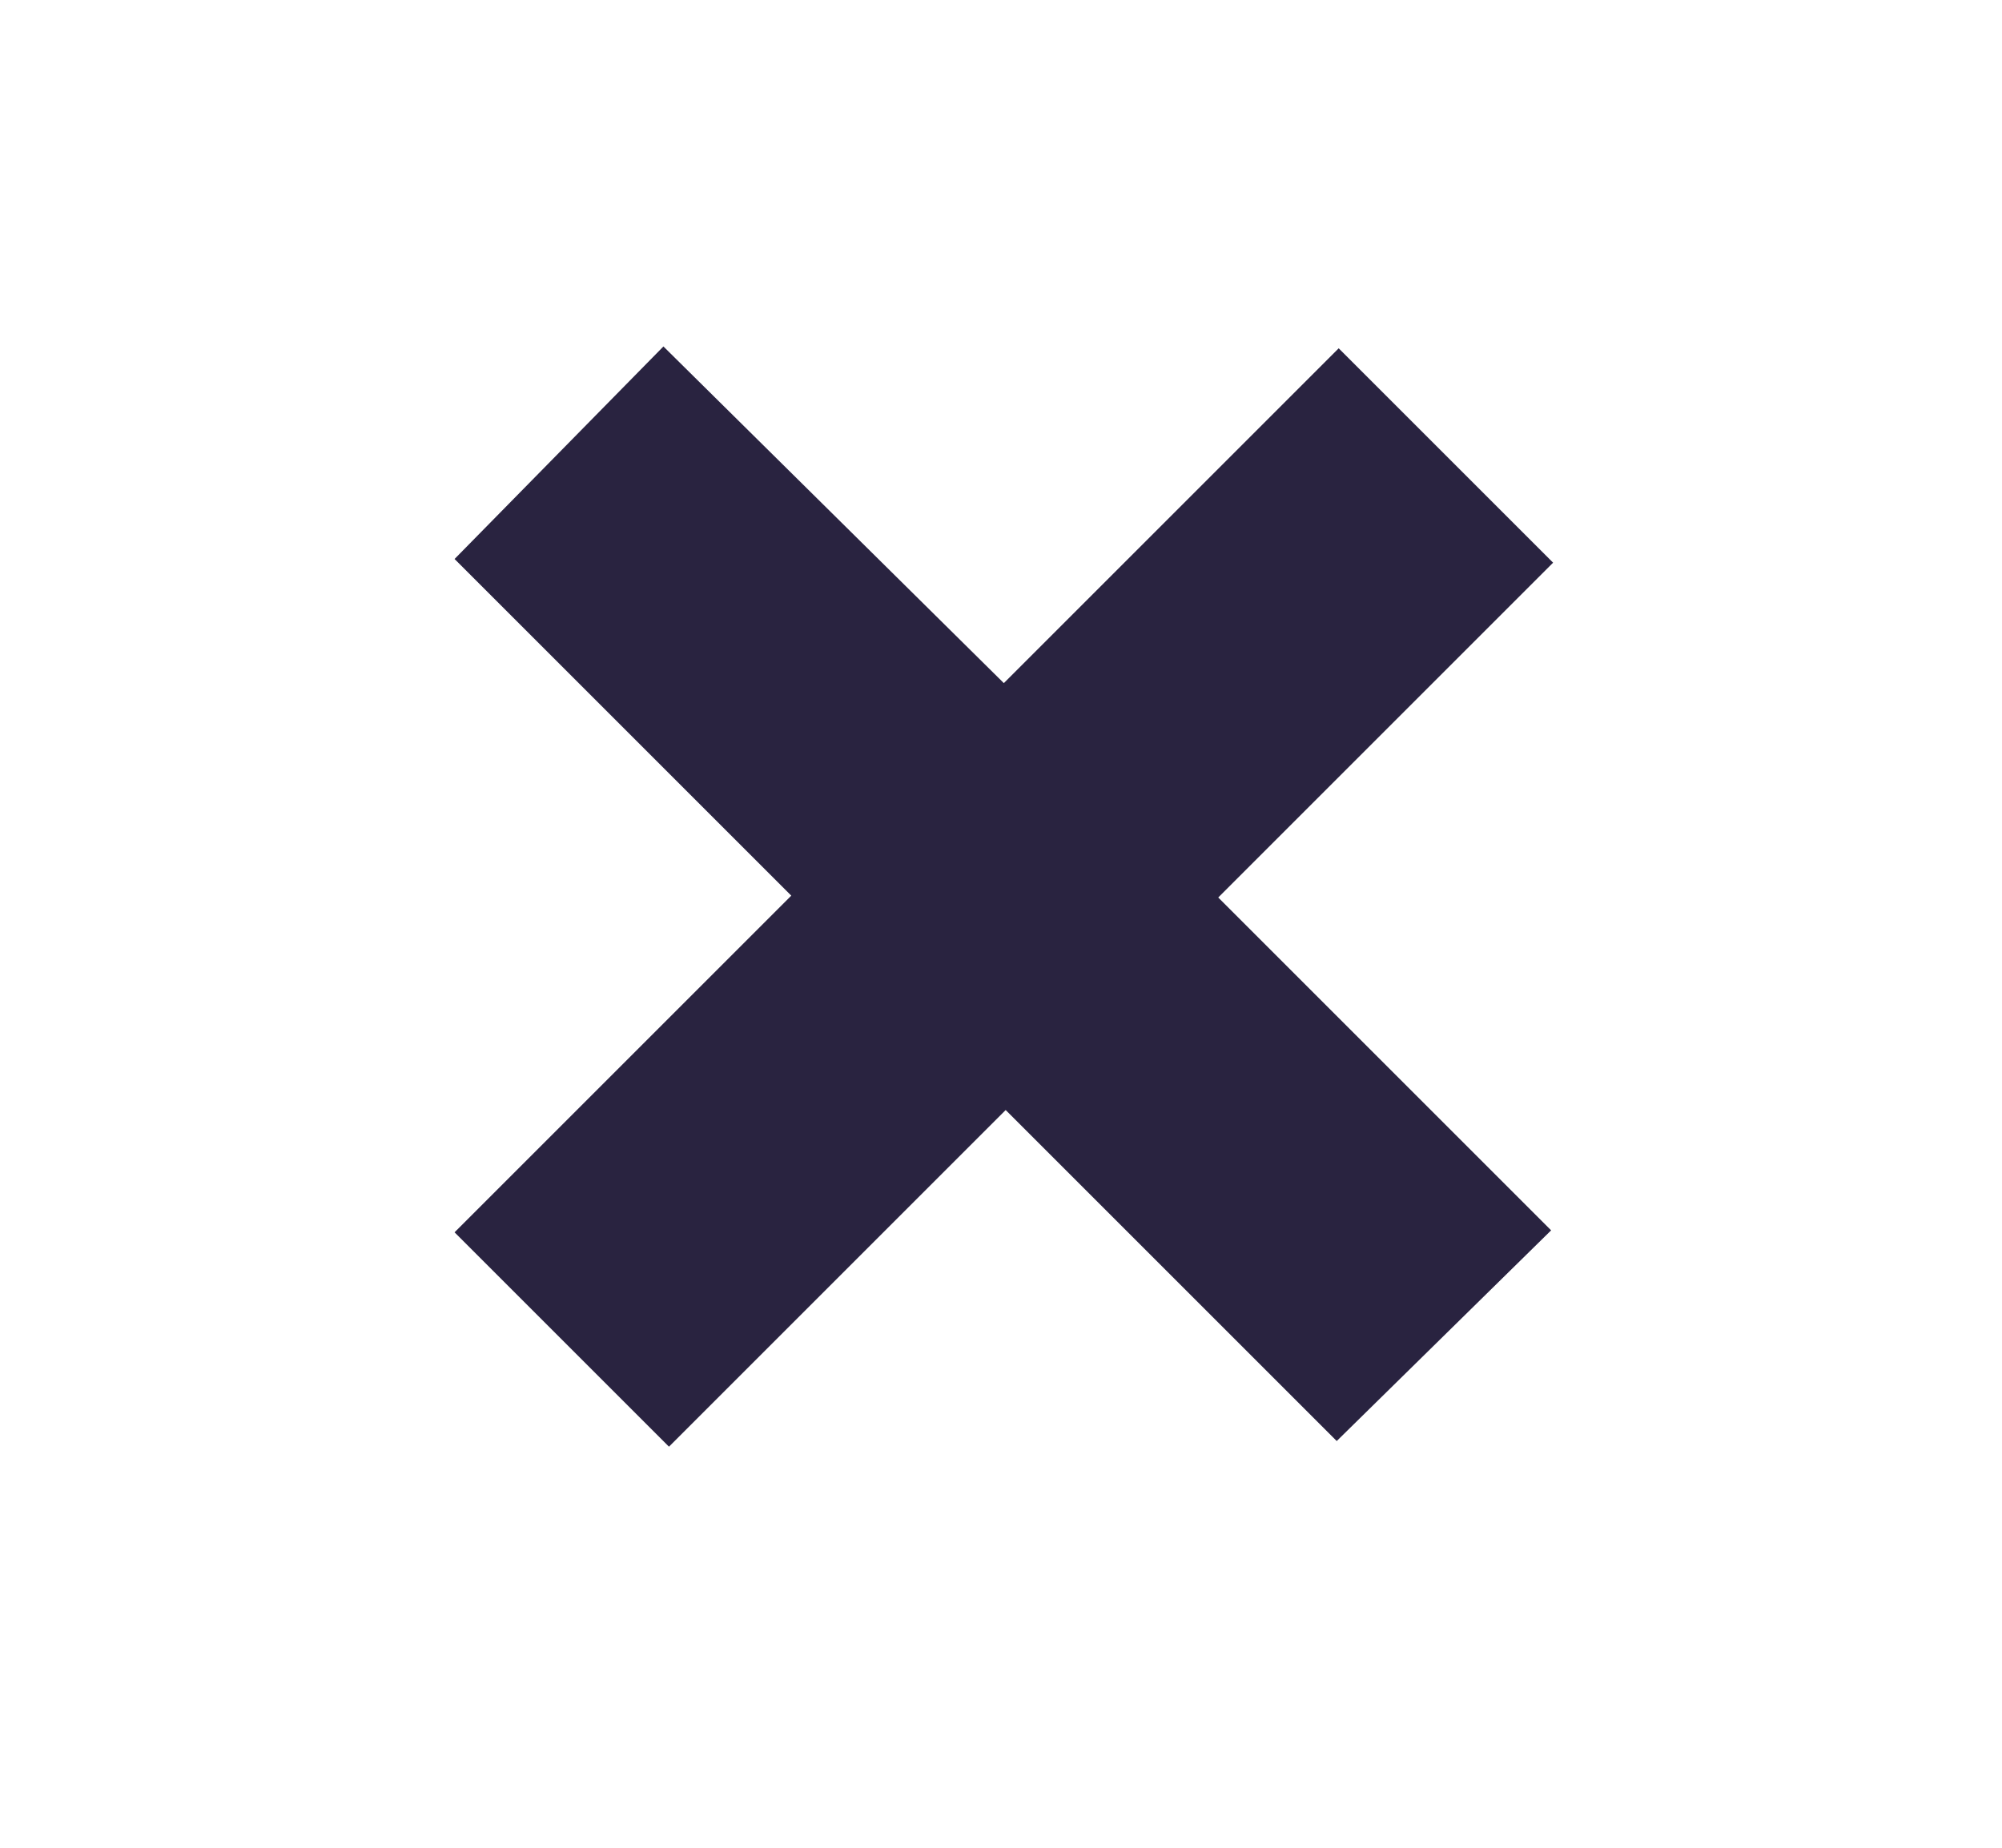 <svg xmlns="http://www.w3.org/2000/svg" width="13" height="12" viewBox="0 0 13 12">
    <g fill="none" fill-rule="evenodd">
        <g fill="#292340" fill-rule="nonzero">
            <g>
                <g>
                    <path d="M6.757 9.806L6.757 6.714 9.797 6.714 9.814 4.762 6.757 4.762 6.757 1.687 4.788 1.687 4.788 4.762 1.679 4.779 1.696 6.714 4.788 6.714 4.788 9.806z" transform="translate(-387, -146) translate(-11, -6) translate(398.753, 152.064) translate(5.747, 5.747) rotate(-315) translate(-5.747, -5.747)"/>
                </g>
            </g>
        </g>
    </g>
</svg>
